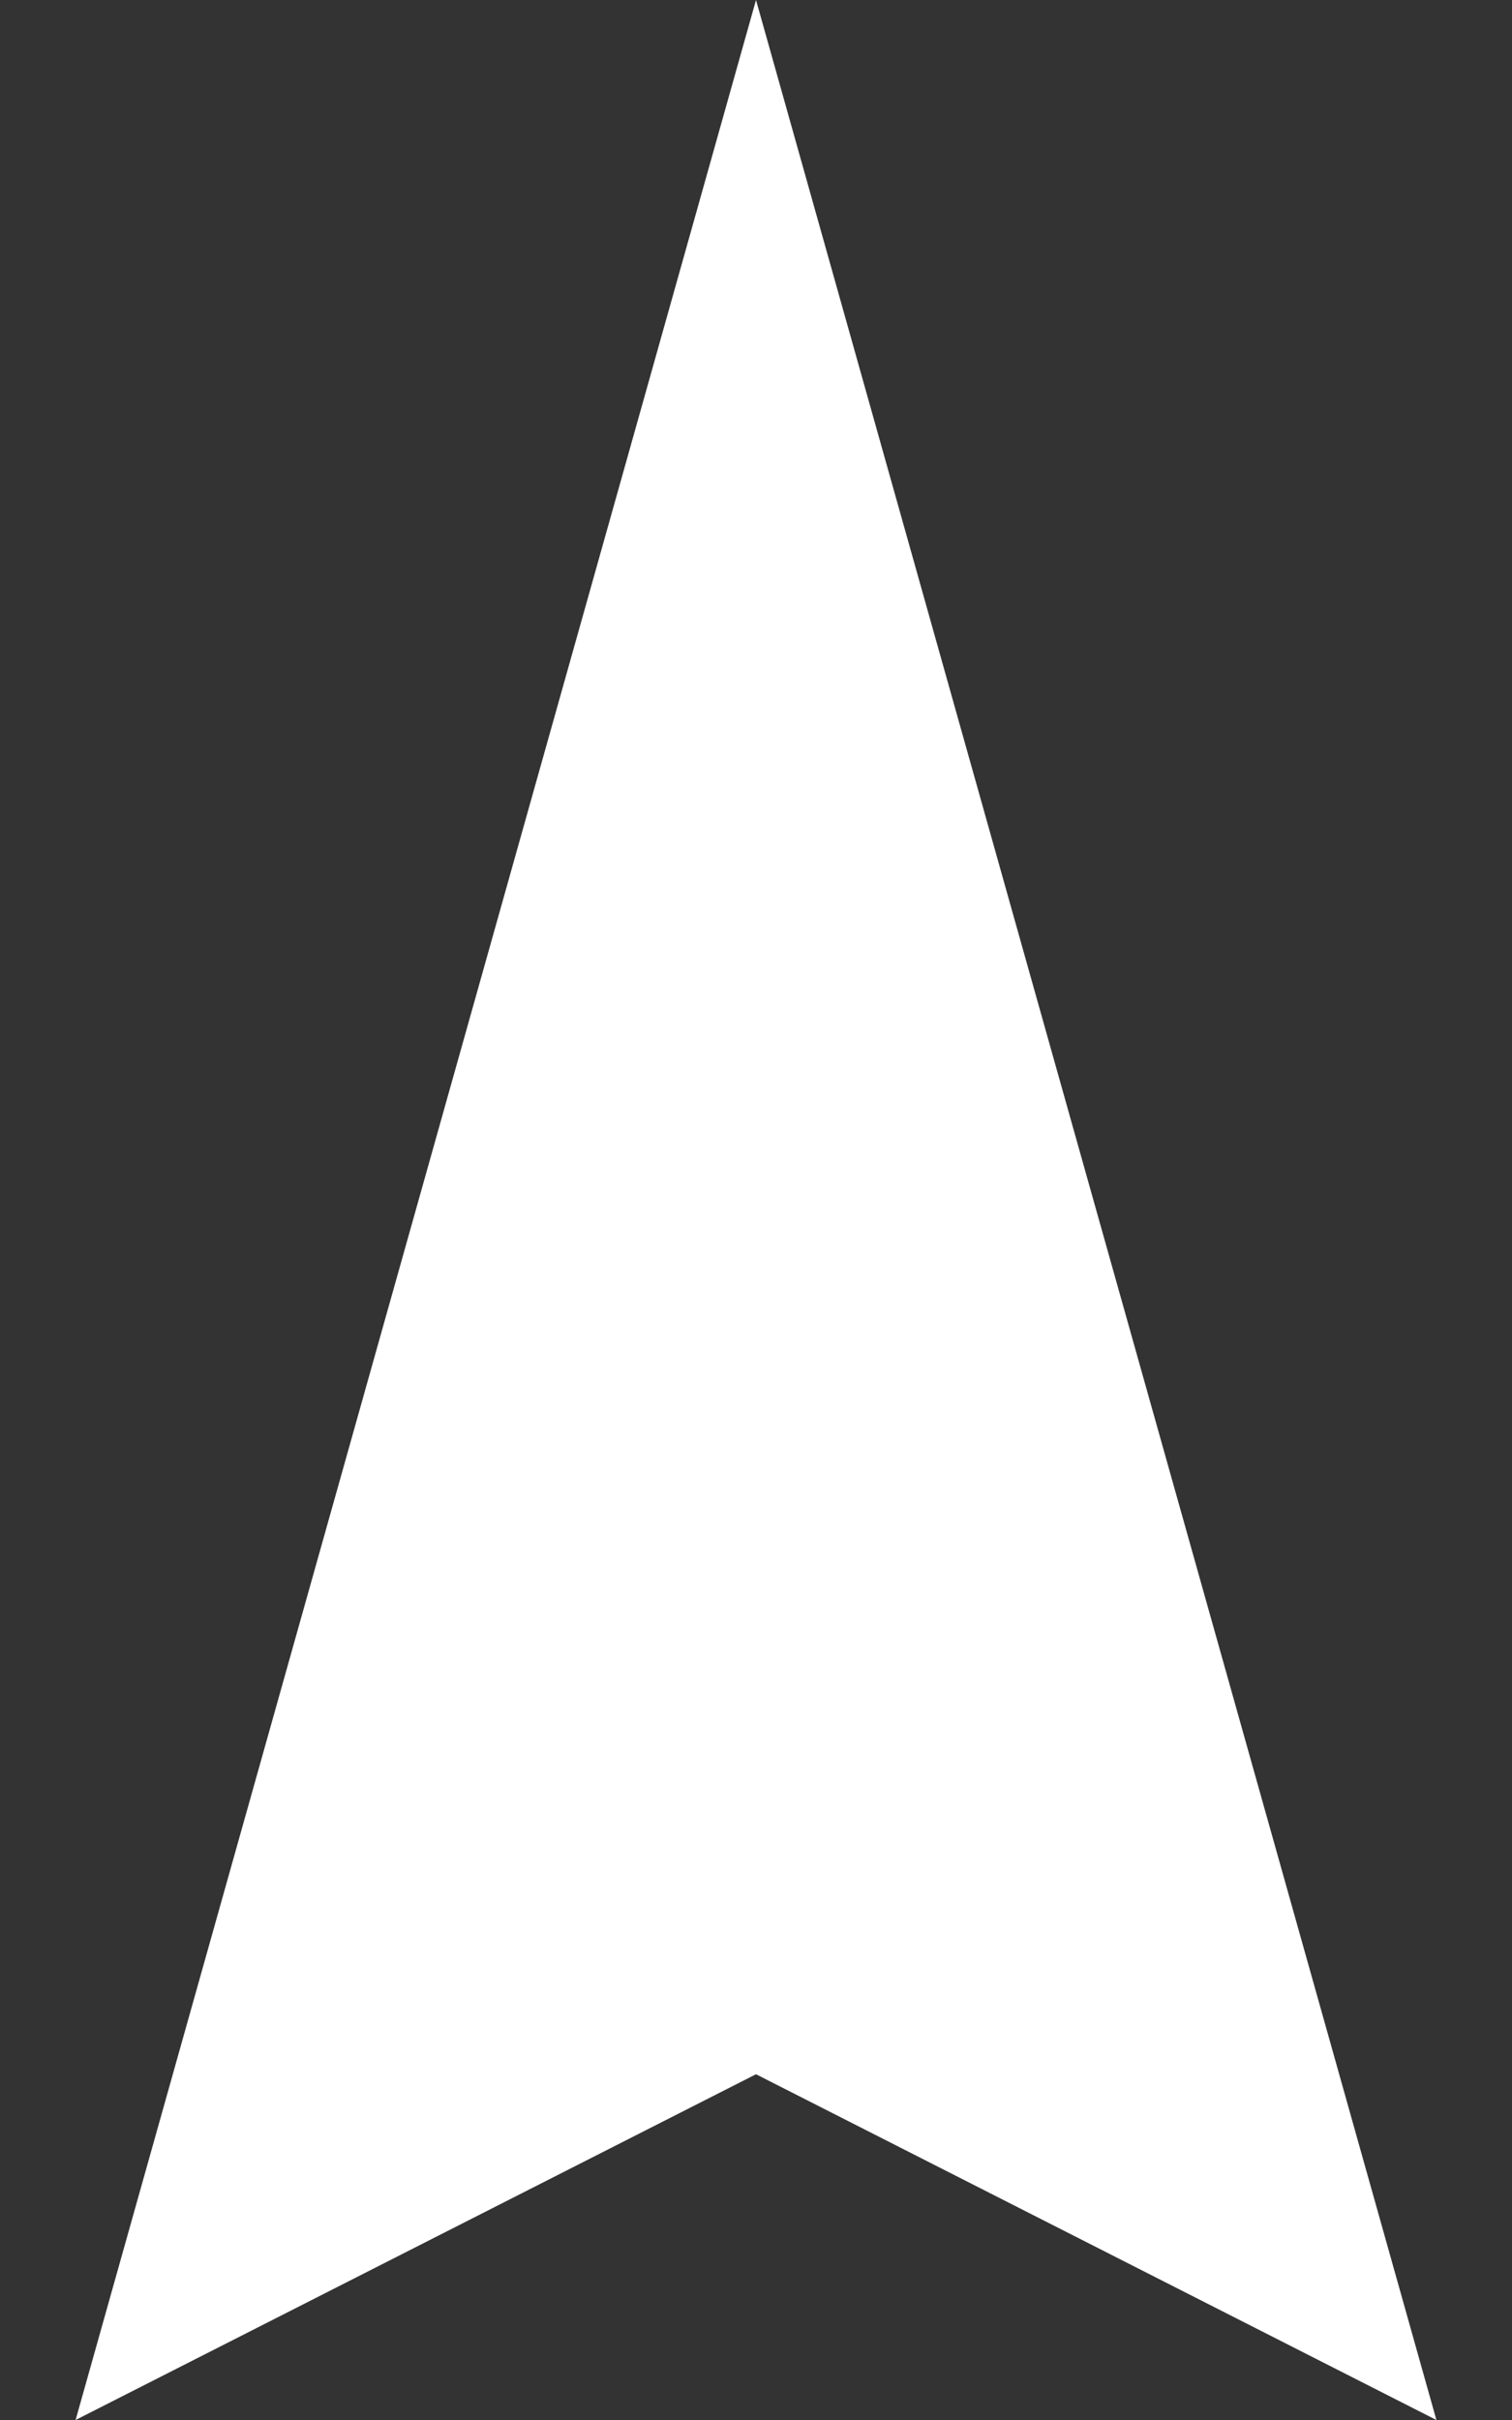 <svg width="10" height="16" viewBox="0 0 10 16" fill="none" xmlns="http://www.w3.org/2000/svg">
<rect x="0" y="0" width="10" height="16" fill="#333333" stroke="none"/>
<path d="M0.5 16L5 0L9.5 16L5 13.714L0.5 16Z" fill="white"/>
</svg>
